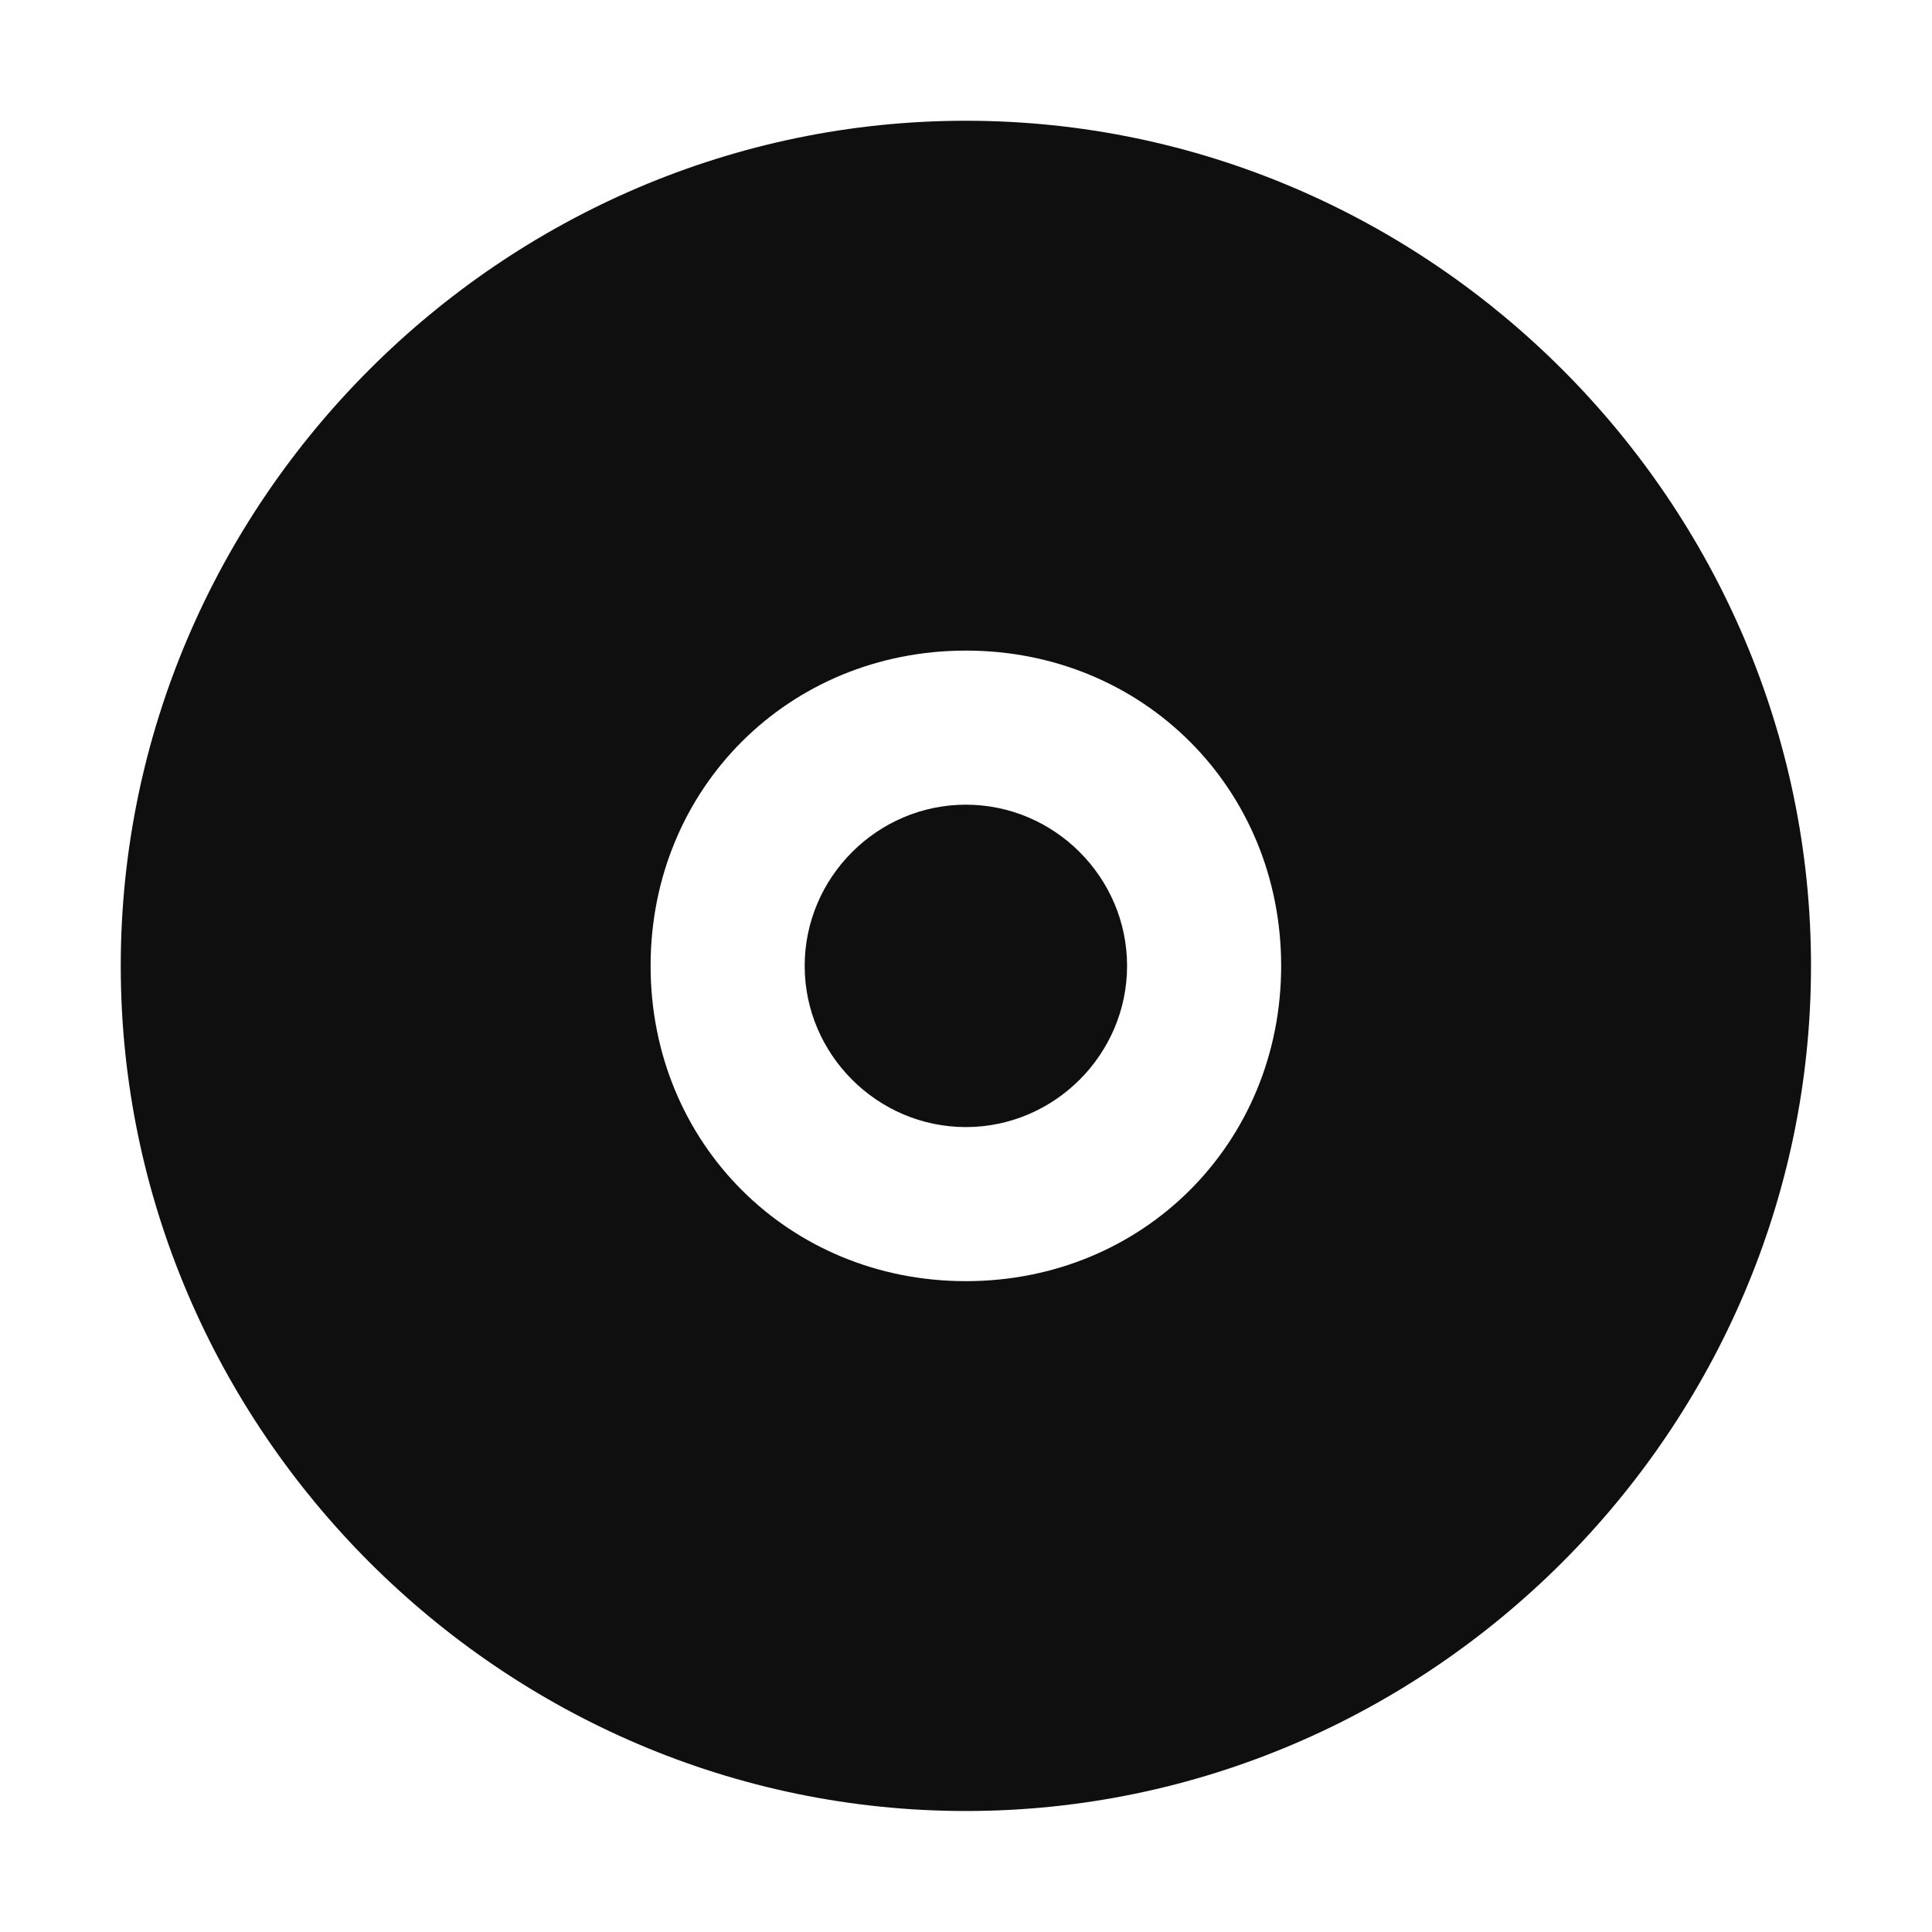 <svg width="32" height="32" version="1.1" xmlns="http://www.w3.org/2000/svg" xmlns:osb="http://www.openswatchbook.org/uri/2009/osb" xmlns:xlink="http://www.w3.org/1999/xlink">
  <title>Mixxx 1.12+ iconset</title>
  <g id="a" transform="translate(2,16)" fill="#0f0f0f" shape-rendering="auto">
    <path transform="matrix(1.922 0 0 1.922 .544 -13.456)" d="m7-0.283c-3.995 0-7.283 3.288-7.283 7.283 0 3.995 3.288 7.283 7.283 7.283 3.995 0 7.283-3.288 7.283-7.283 0-3.995-3.288-7.283-7.283-7.283zm0 4.566c1.528 0 2.717 1.189 2.717 2.717s-1.189 2.717-2.717 2.717-2.717-1.189-2.717-2.717 1.189-2.717 2.717-2.717z" color="#000000" color-rendering="auto" dominant-baseline="auto" image-rendering="auto" solid-color="#000000" stop-color="#000000" style="font-feature-settings:normal;font-variant-alternates:normal;font-variant-caps:normal;font-variant-east-asian:normal;font-variant-ligatures:normal;font-variant-numeric:normal;font-variant-position:normal;font-variation-settings:normal;inline-size:0;isolation:auto;mix-blend-mode:normal;shape-margin:0;shape-padding:0;text-decoration-color:#000000;text-decoration-line:none;text-decoration-style:solid;text-indent:0;text-orientation:mixed;text-transform:none;white-space:normal"/>
    <g transform="matrix(1.339 0 0 1.339 5.964 -8.036)">
      <path d="m7.493 6c0 0.825-0.669 1.493-1.493 1.493s-1.493-0.669-1.493-1.493 0.669-1.493 1.493-1.493 1.493 0.669 1.493 1.493z" color="#000000" color-rendering="auto" dominant-baseline="auto" image-rendering="auto" solid-color="#000000" stop-color="#000000" style="font-feature-settings:normal;font-variant-alternates:normal;font-variant-caps:normal;font-variant-east-asian:normal;font-variant-ligatures:normal;font-variant-numeric:normal;font-variant-position:normal;font-variation-settings:normal;inline-size:0;isolation:auto;mix-blend-mode:normal;shape-margin:0;shape-padding:0;text-decoration-color:#000000;text-decoration-line:none;text-decoration-style:solid;text-indent:0;text-orientation:mixed;text-transform:none;white-space:normal"/>
      <path d="m6 4.006c-1.095 0-1.994 0.899-1.994 1.994s0.899 1.994 1.994 1.994 1.994-0.899 1.994-1.994-0.899-1.994-1.994-1.994zm0 1c0.555 0 0.994 0.44 0.994 0.994s-0.44 0.994-0.994 0.994-0.994-0.44-0.994-0.994 0.44-0.994 0.994-0.994z" color="#000000" color-rendering="auto" dominant-baseline="auto" image-rendering="auto" solid-color="#000000" stop-color="#000000" style="font-feature-settings:normal;font-variant-alternates:normal;font-variant-caps:normal;font-variant-east-asian:normal;font-variant-ligatures:normal;font-variant-numeric:normal;font-variant-position:normal;font-variation-settings:normal;inline-size:0;isolation:auto;mix-blend-mode:normal;shape-margin:0;shape-padding:0;text-decoration-color:#000000;text-decoration-line:none;text-decoration-style:solid;text-indent:0;text-orientation:mixed;text-transform:none;white-space:normal"/>
    </g>
  </g>
</svg>
